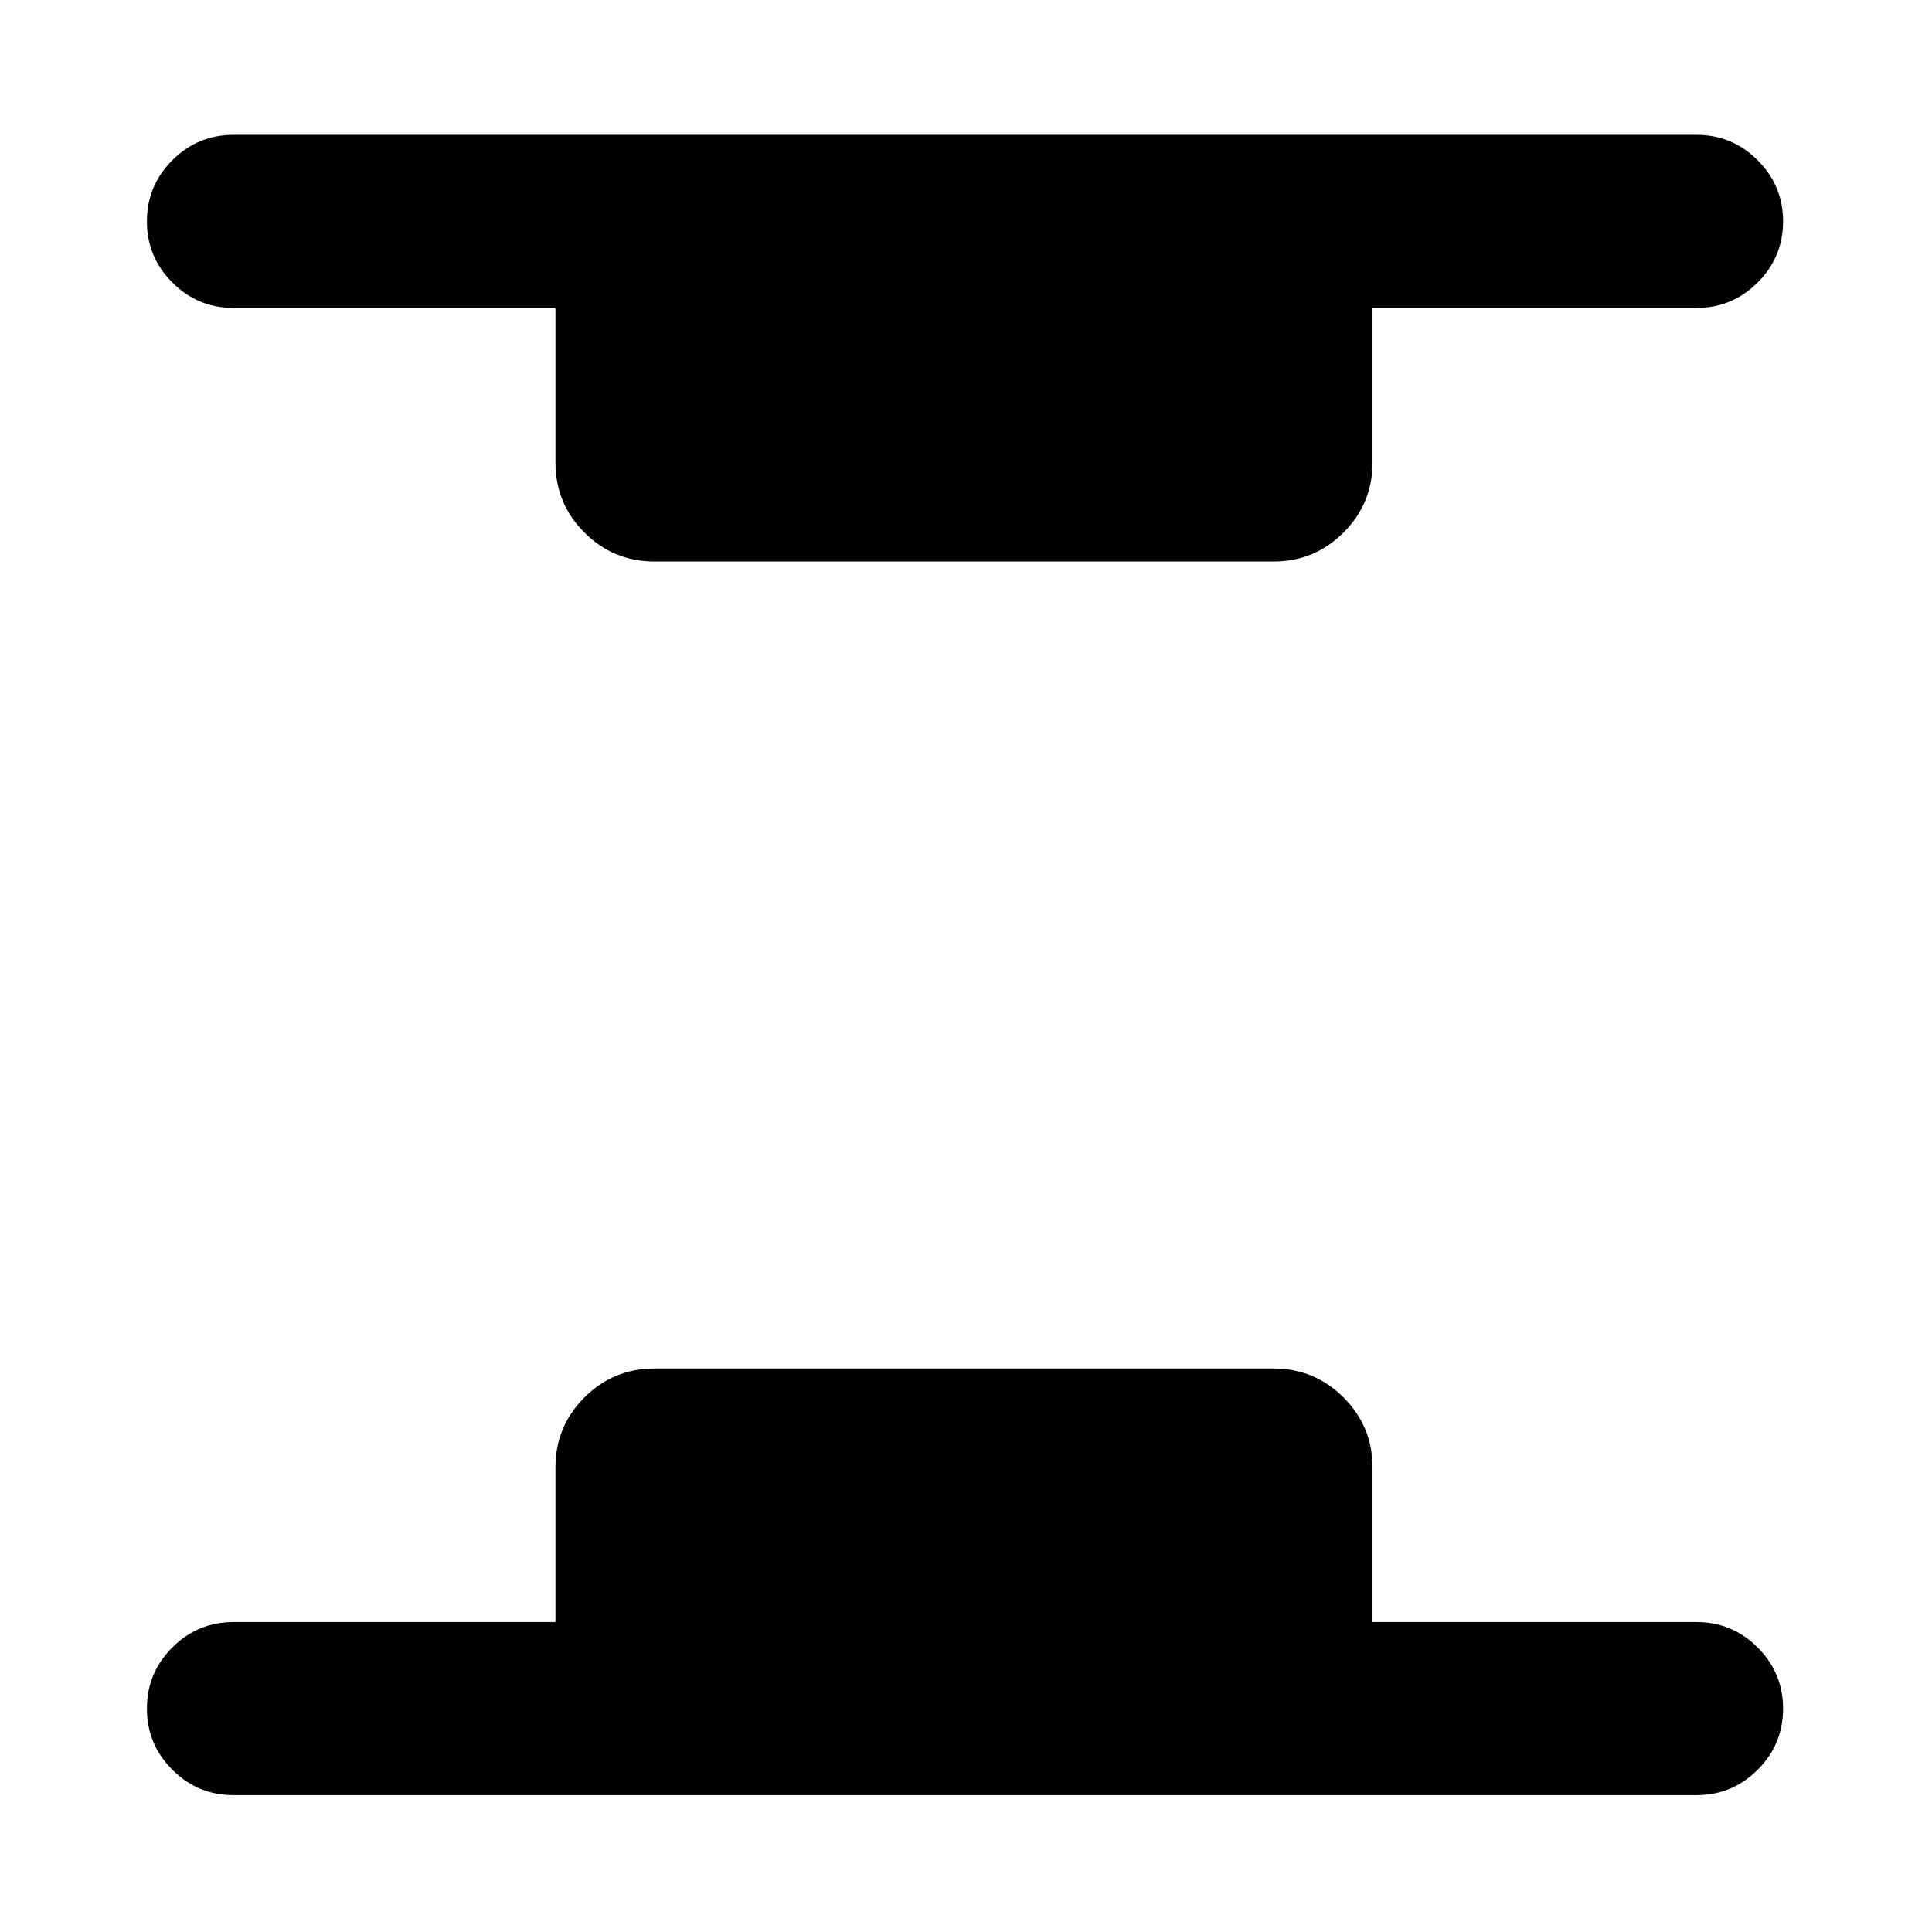 <svg xmlns="http://www.w3.org/2000/svg" height="24" viewBox="0 -960 960 960" width="24"><path d="M116-68q-17.75 0-30.37-12.63Q73-93.26 73-111.01q0-17.76 12.63-30.37Q98.25-154 116-154h160v-76.84q0-20.37 14.39-34.76 14.4-14.4 34.76-14.4h307.7q20.36 0 34.76 14.4Q682-251.21 682-230.84V-154h161q17.75 0 30.37 12.63Q886-128.74 886-110.99q0 17.76-12.63 30.37Q860.75-68 843-68H116Zm209.15-613q-20.36 0-34.76-14.4Q276-709.79 276-730.16V-807H116q-17.75 0-30.37-12.63Q73-832.26 73-850.01q0-17.76 12.63-30.37Q98.25-893 116-893h727q17.75 0 30.37 12.63Q886-867.74 886-849.99q0 17.76-12.63 30.37Q860.75-807 843-807H682v76.84q0 20.37-14.39 34.76-14.4 14.4-34.76 14.4h-307.7Z"/></svg>